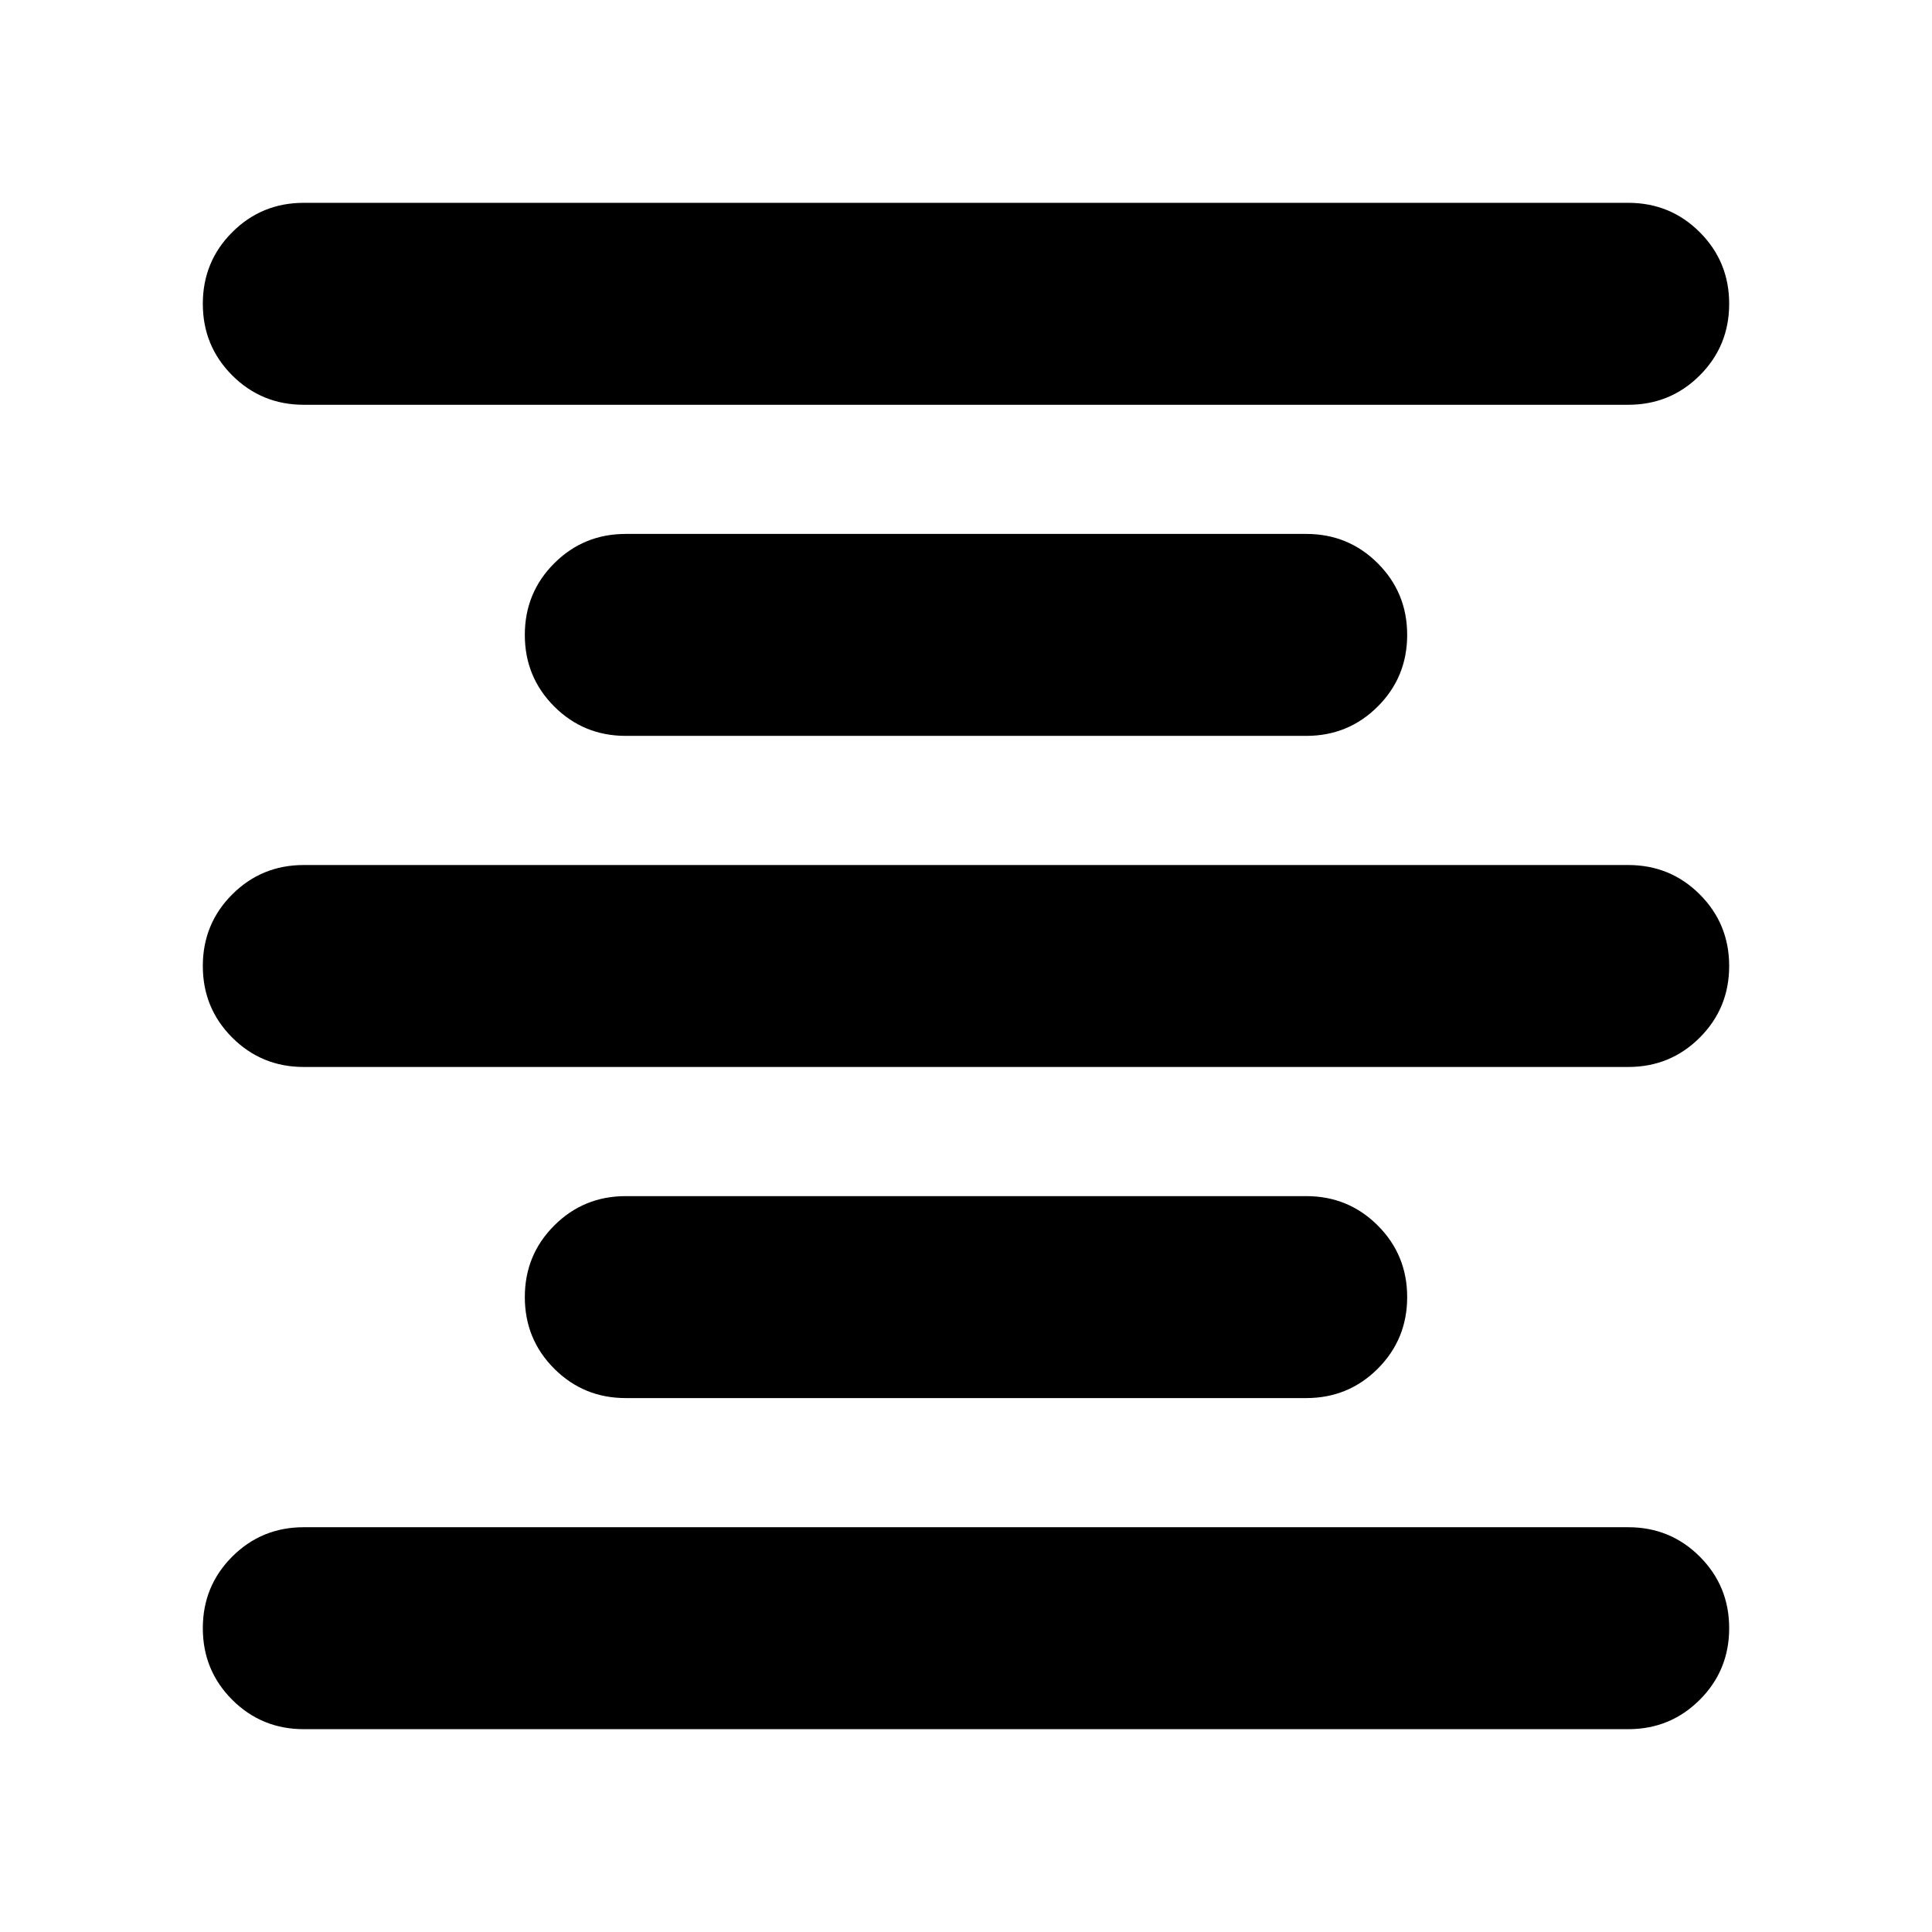 <svg xmlns="http://www.w3.org/2000/svg" height="24" viewBox="0 -960 960 960" width="24"><path d="M150.956-100.782q-20.957 0-35.566-14.608-14.608-14.609-14.608-35.566t14.608-35.566q14.609-14.608 35.566-14.608h658.088q20.957 0 35.565 14.608 14.609 14.609 14.609 35.566t-14.609 35.566q-14.608 14.608-35.565 14.608H150.956Zm160-164.522q-20.957 0-35.566-14.608-14.608-14.609-14.608-35.566t14.608-35.566q14.609-14.608 35.566-14.608h338.088q20.957 0 35.565 14.608 14.609 14.609 14.609 35.566t-14.609 35.566q-14.608 14.608-35.565 14.608H310.956Zm-160-164.522q-20.957 0-35.566-14.608-14.608-14.609-14.608-35.566t14.608-35.566q14.609-14.608 35.566-14.608h658.088q20.957 0 35.565 14.608 14.609 14.609 14.609 35.566t-14.609 35.566q-14.608 14.608-35.565 14.608H150.956Zm160-164.522q-20.957 0-35.566-14.608-14.608-14.609-14.608-35.566t14.608-35.566q14.609-14.608 35.566-14.608h338.088q20.957 0 35.565 14.608 14.609 14.609 14.609 35.566t-14.609 35.566q-14.608 14.608-35.565 14.608H310.956Zm-160-164.522q-20.957 0-35.566-14.608-14.608-14.609-14.608-35.566t14.608-35.565q14.609-14.609 35.566-14.609h658.088q20.957 0 35.565 14.609 14.609 14.608 14.609 35.565 0 20.957-14.609 35.566-14.608 14.608-35.565 14.608H150.956Z"/></svg>
